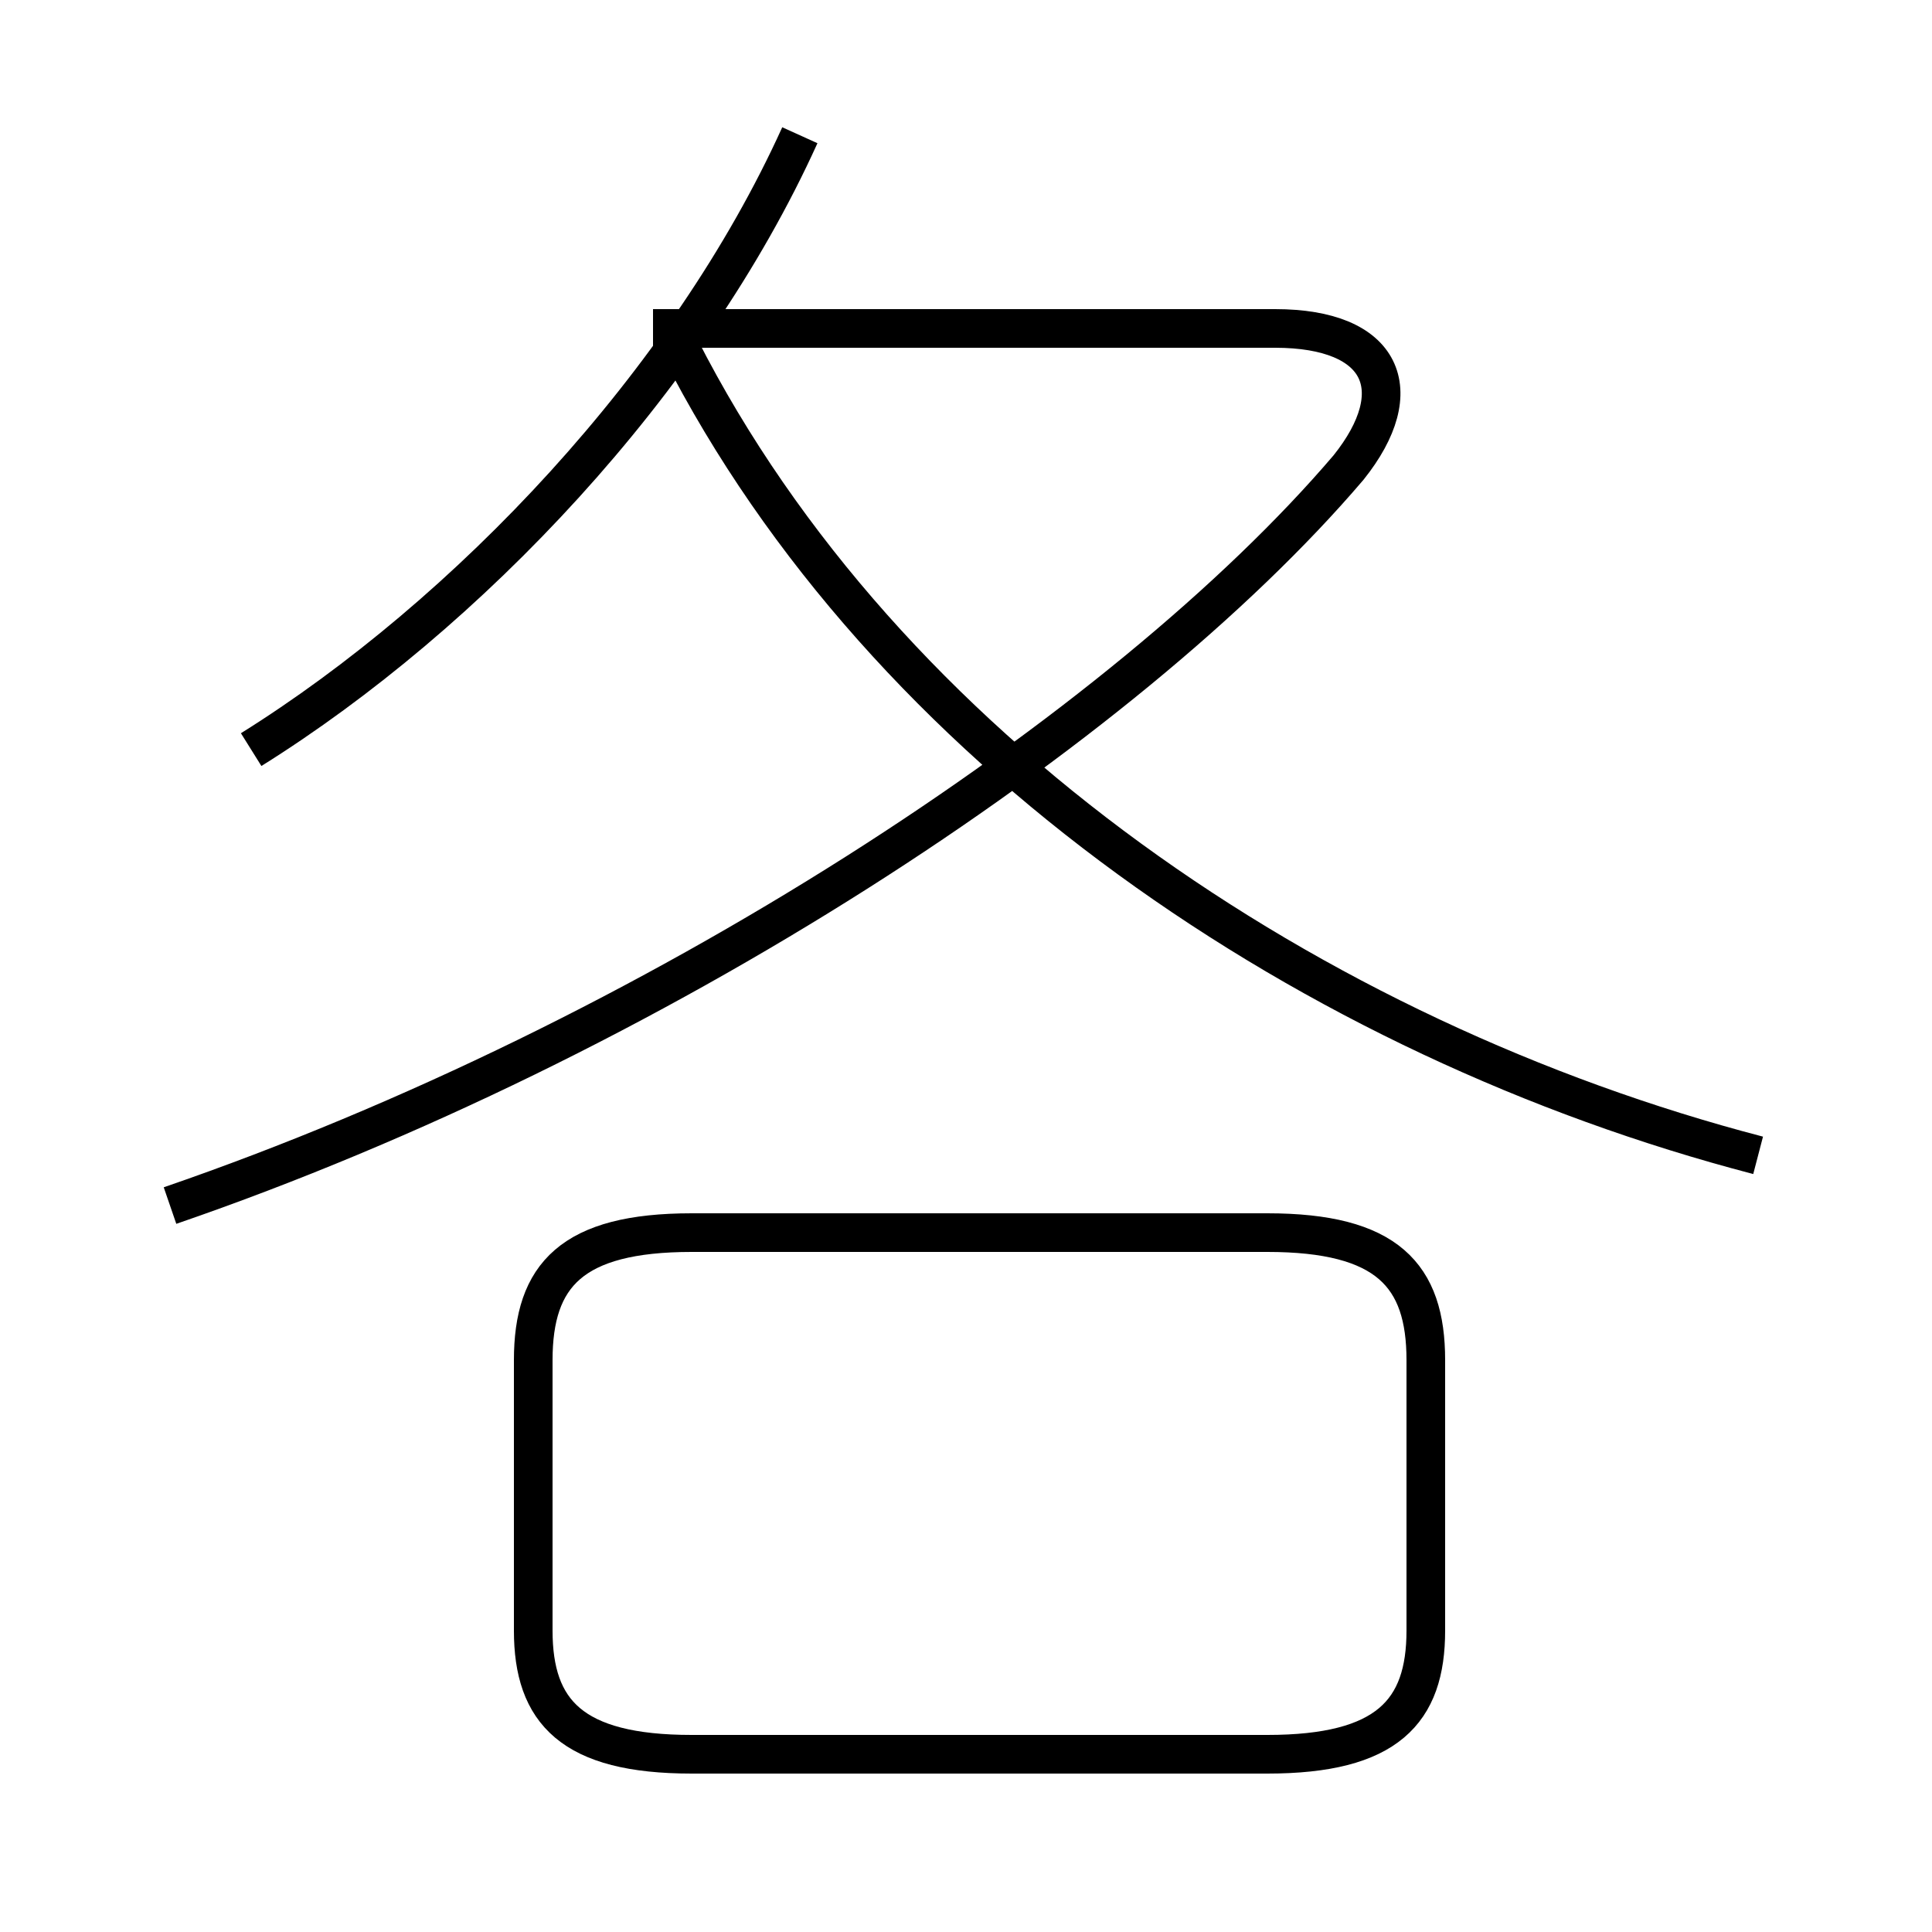 <?xml version='1.0' encoding='utf8'?>
<svg viewBox="0.0 -6.0 50.0 50.0" version="1.1" xmlns="http://www.w3.org/2000/svg">
<rect x="0.0" y="-6.0" width="50.0" height="50.0" fill="#808080" stroke="none"/>
<rect x="-1000" y="-1000" width="2000" height="2000" stroke="white" fill="white"/>
<g style="fill:white;stroke:#000000;  stroke-width:1">
<path d="M 4.4 -12.8 C 16.9 -17.1 29.1 -25.1 34.9 -31.9 C 36.5 -33.9 35.8 -35.5 33.0 -35.5 L 16.9 -35.5 M 17.9 1.4 L 32.8 1.4 C 35.9 1.4 36.9 0.3 36.9 -1.8 L 36.9 -8.8 C 36.9 -11.0 35.9 -12.1 32.8 -12.1 L 17.9 -12.1 C 14.8 -12.1 13.8 -11.0 13.8 -8.8 L 13.8 -1.8 C 13.8 0.3 14.8 1.4 17.9 1.4 Z M 6.5 -24.6 C 12.1 -28.1 17.8 -34.1 20.7 -40.5 M 45.5 -14.1 C 34.0 -17.1 22.9 -24.6 17.6 -35.0" transform="translate(0.0, 38.0)" />
</g>
</svg>